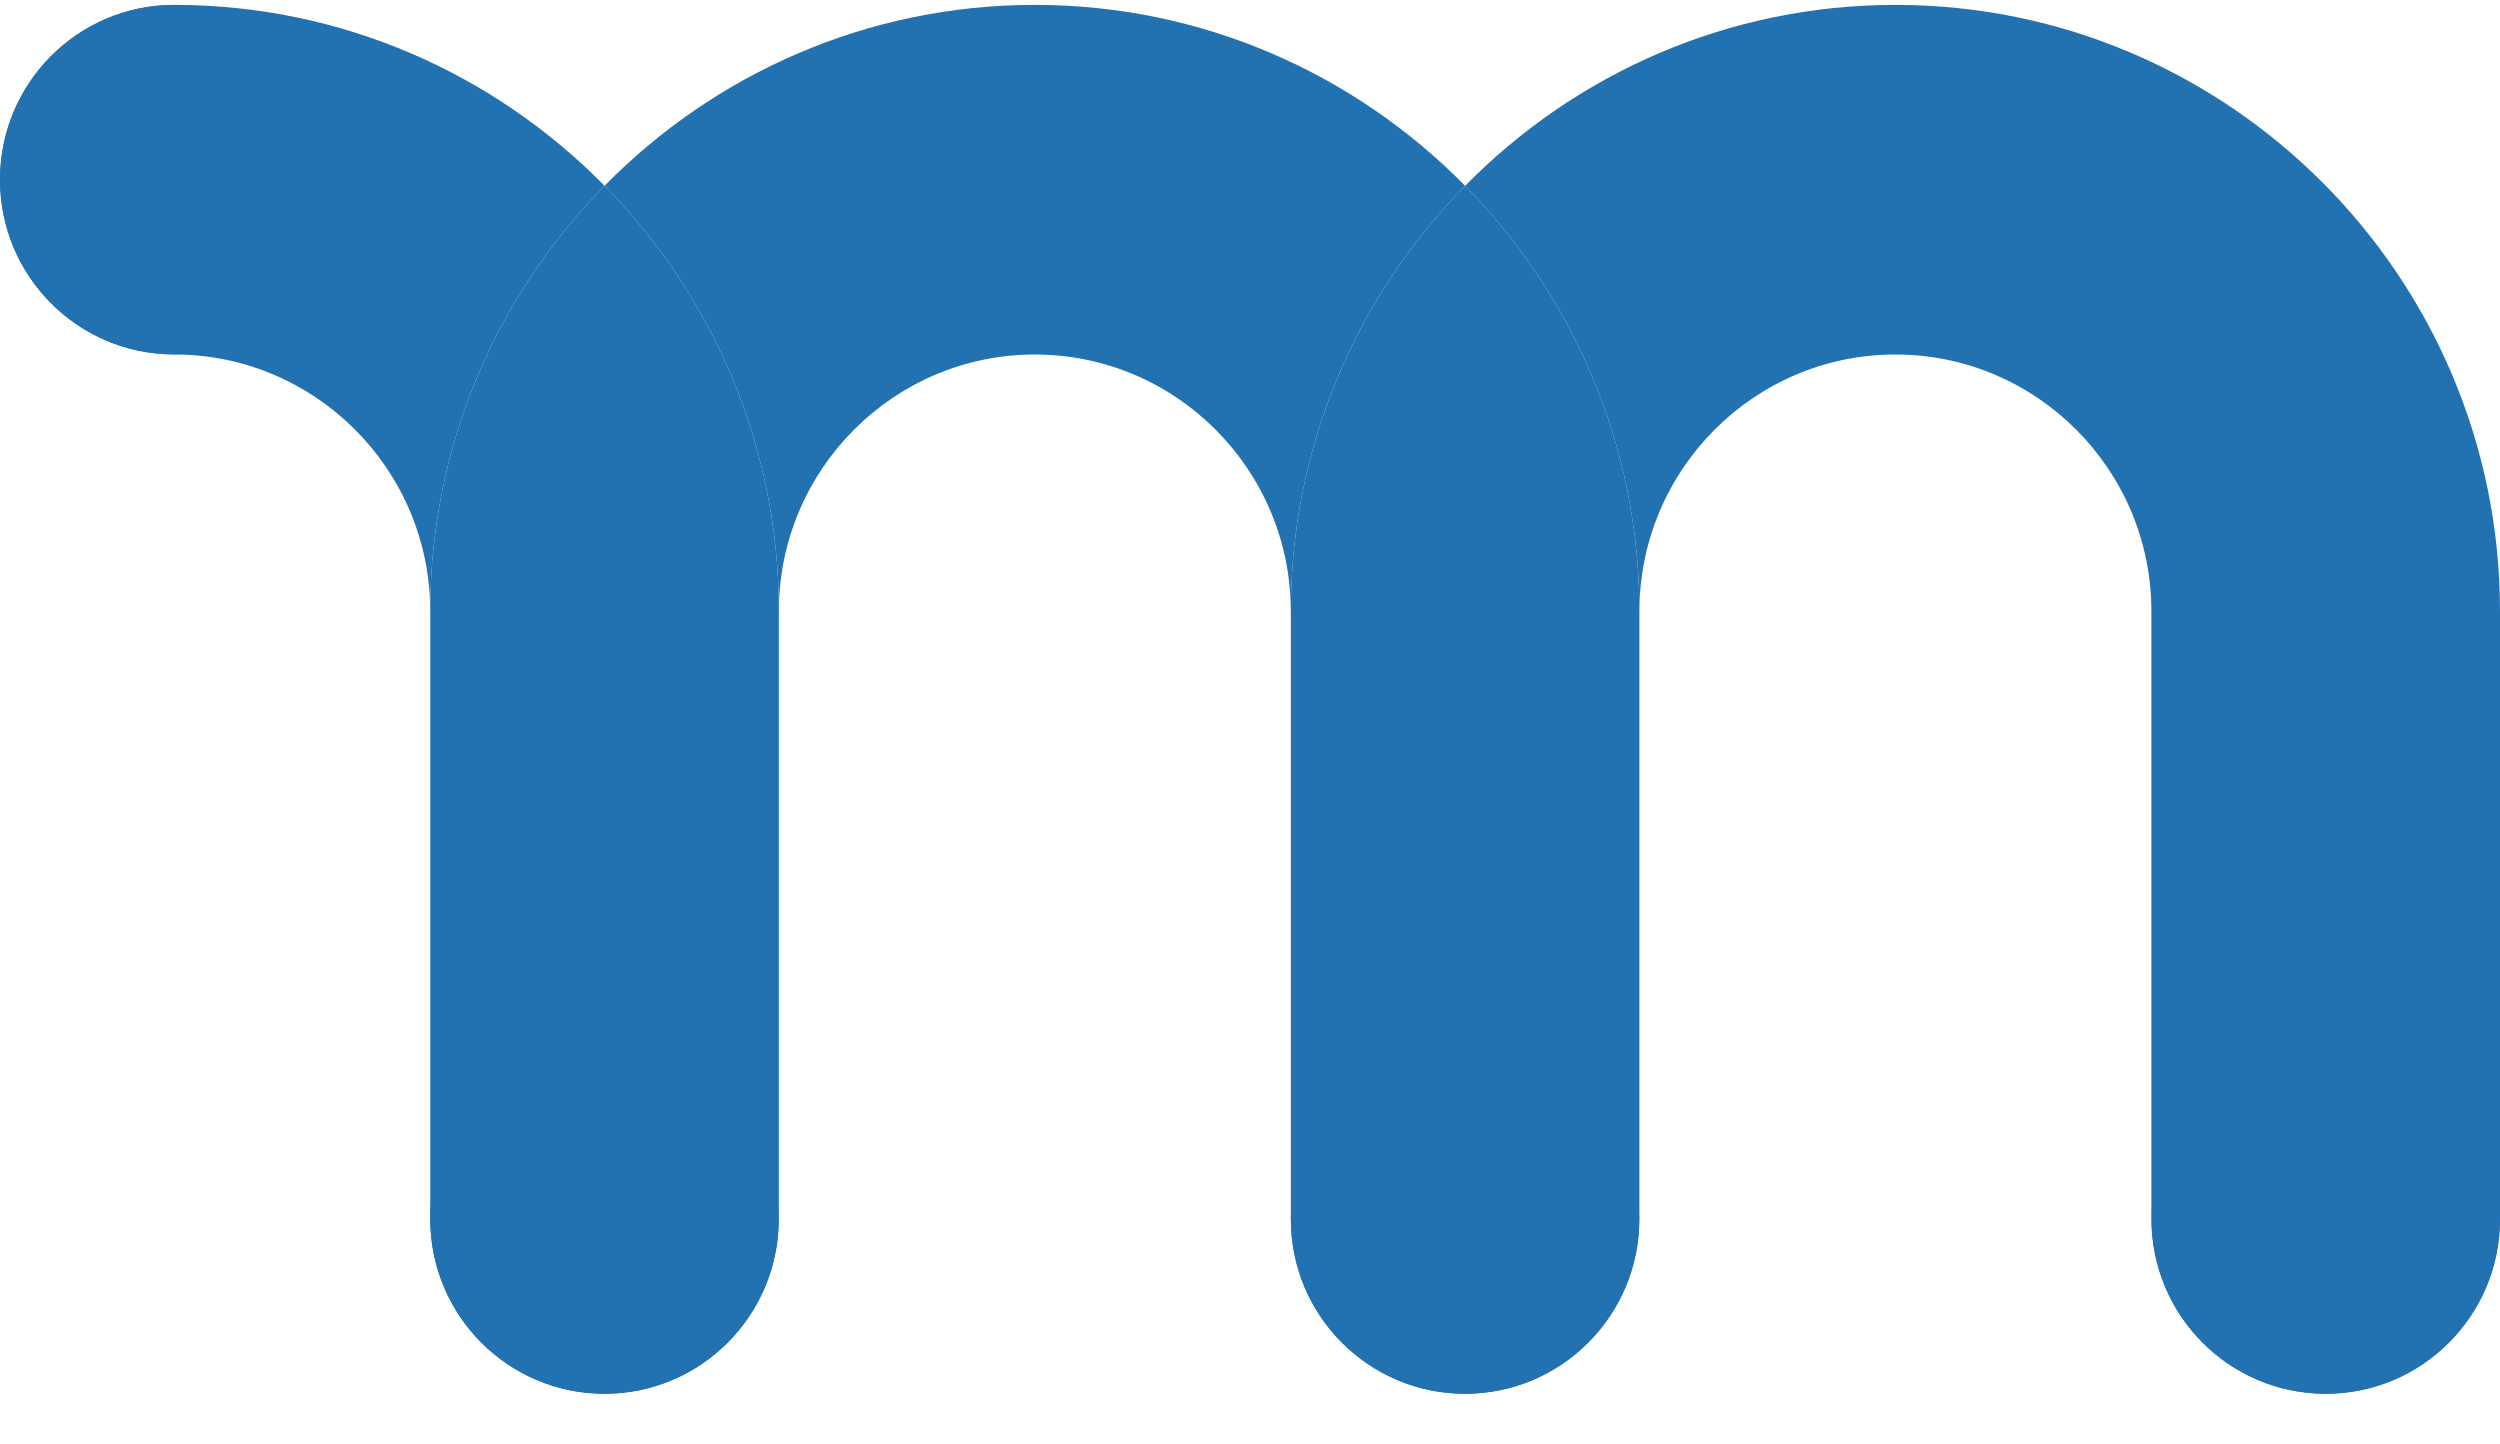 <svg width="45" height="26" viewBox="0 0 45 26" fill="none" xmlns="http://www.w3.org/2000/svg">
<style type="text/css">
	.st0{fill:#2271b1;}
</style>
<path d="M29.51 11.002C29.51 8.454 31.577 6.381 34.117 6.381C36.658 6.381 38.725 8.454 38.725 11.002V21.941C38.725 23.679 40.129 25.087 41.862 25.087C43.595 25.087 45 23.679 45 21.941V11.002C45 4.984 40.118 0.088 34.117 0.088C31.089 0.088 28.347 1.336 26.372 3.345C28.31 5.317 29.509 8.021 29.509 11.002H29.51Z" fill="#2271B1"/>
<path d="M23.235 11.002C23.235 8.021 24.434 5.317 26.372 3.345C24.397 1.336 21.655 0.088 18.627 0.088C15.598 0.088 12.857 1.336 10.882 3.344C12.816 5.31 14.013 8.006 14.02 10.978C14.033 8.441 16.094 6.381 18.627 6.381C21.167 6.381 23.234 8.454 23.234 11.002H23.235Z" fill="#2271B1"/>
<path d="M29.509 21.941V11.002C29.509 8.021 28.31 5.317 26.372 3.345C24.434 5.317 23.235 8.021 23.235 11.002V21.942C23.235 22.81 23.586 23.597 24.153 24.166C24.721 24.735 25.505 25.087 26.372 25.087C28.104 25.087 29.509 23.679 29.509 21.941Z" fill="#2271B1"/>
<path d="M3.137 0.088C1.404 0.088 0 1.497 0 3.235C0 4.973 1.404 6.381 3.137 6.381C5.67 6.381 7.731 8.441 7.744 10.978C7.751 8.006 8.948 5.31 10.882 3.344C8.907 1.336 6.165 0.088 3.137 0.088Z" fill="#2271B1"/>
<path d="M7.744 10.978C7.744 10.986 7.745 10.994 7.745 11.002V21.941C7.745 23.679 9.149 25.087 10.883 25.087C11.424 25.087 11.933 24.95 12.377 24.708C13.355 24.175 14.019 23.136 14.019 21.942V11.002C14.019 10.994 14.02 10.986 14.02 10.978C14.013 8.006 12.816 5.31 10.882 3.344C8.948 5.31 7.751 8.006 7.744 10.978Z" fill="#2271B1"/>
<path d="M6.271 3.233C6.271 4.969 4.867 6.377 3.135 6.377C1.404 6.377 0 4.969 0 3.233C0 1.496 1.404 0.088 3.135 0.088C4.867 0.088 6.271 1.496 6.271 3.233Z" fill="#2271B1"/>
<path d="M14.015 21.943C14.015 23.68 12.611 25.088 10.879 25.088C9.148 25.088 7.744 23.68 7.744 21.943C7.744 20.207 9.148 18.799 10.879 18.799C12.611 18.799 14.015 20.207 14.015 21.943Z" fill="#2271B1"/>
<path d="M29.506 21.943C29.506 23.68 28.102 25.088 26.37 25.088C24.638 25.088 23.235 23.68 23.235 21.943C23.235 20.207 24.638 18.799 26.37 18.799C28.102 18.799 29.506 20.207 29.506 21.943Z" fill="#2271B1"/>
<path d="M45 21.943C45 23.68 43.596 25.088 41.864 25.088C40.133 25.088 38.729 23.68 38.729 21.943C38.729 20.207 40.133 18.799 41.864 18.799C43.596 18.799 45 20.207 45 21.943Z" fill="#2271B1"/>
</svg>
